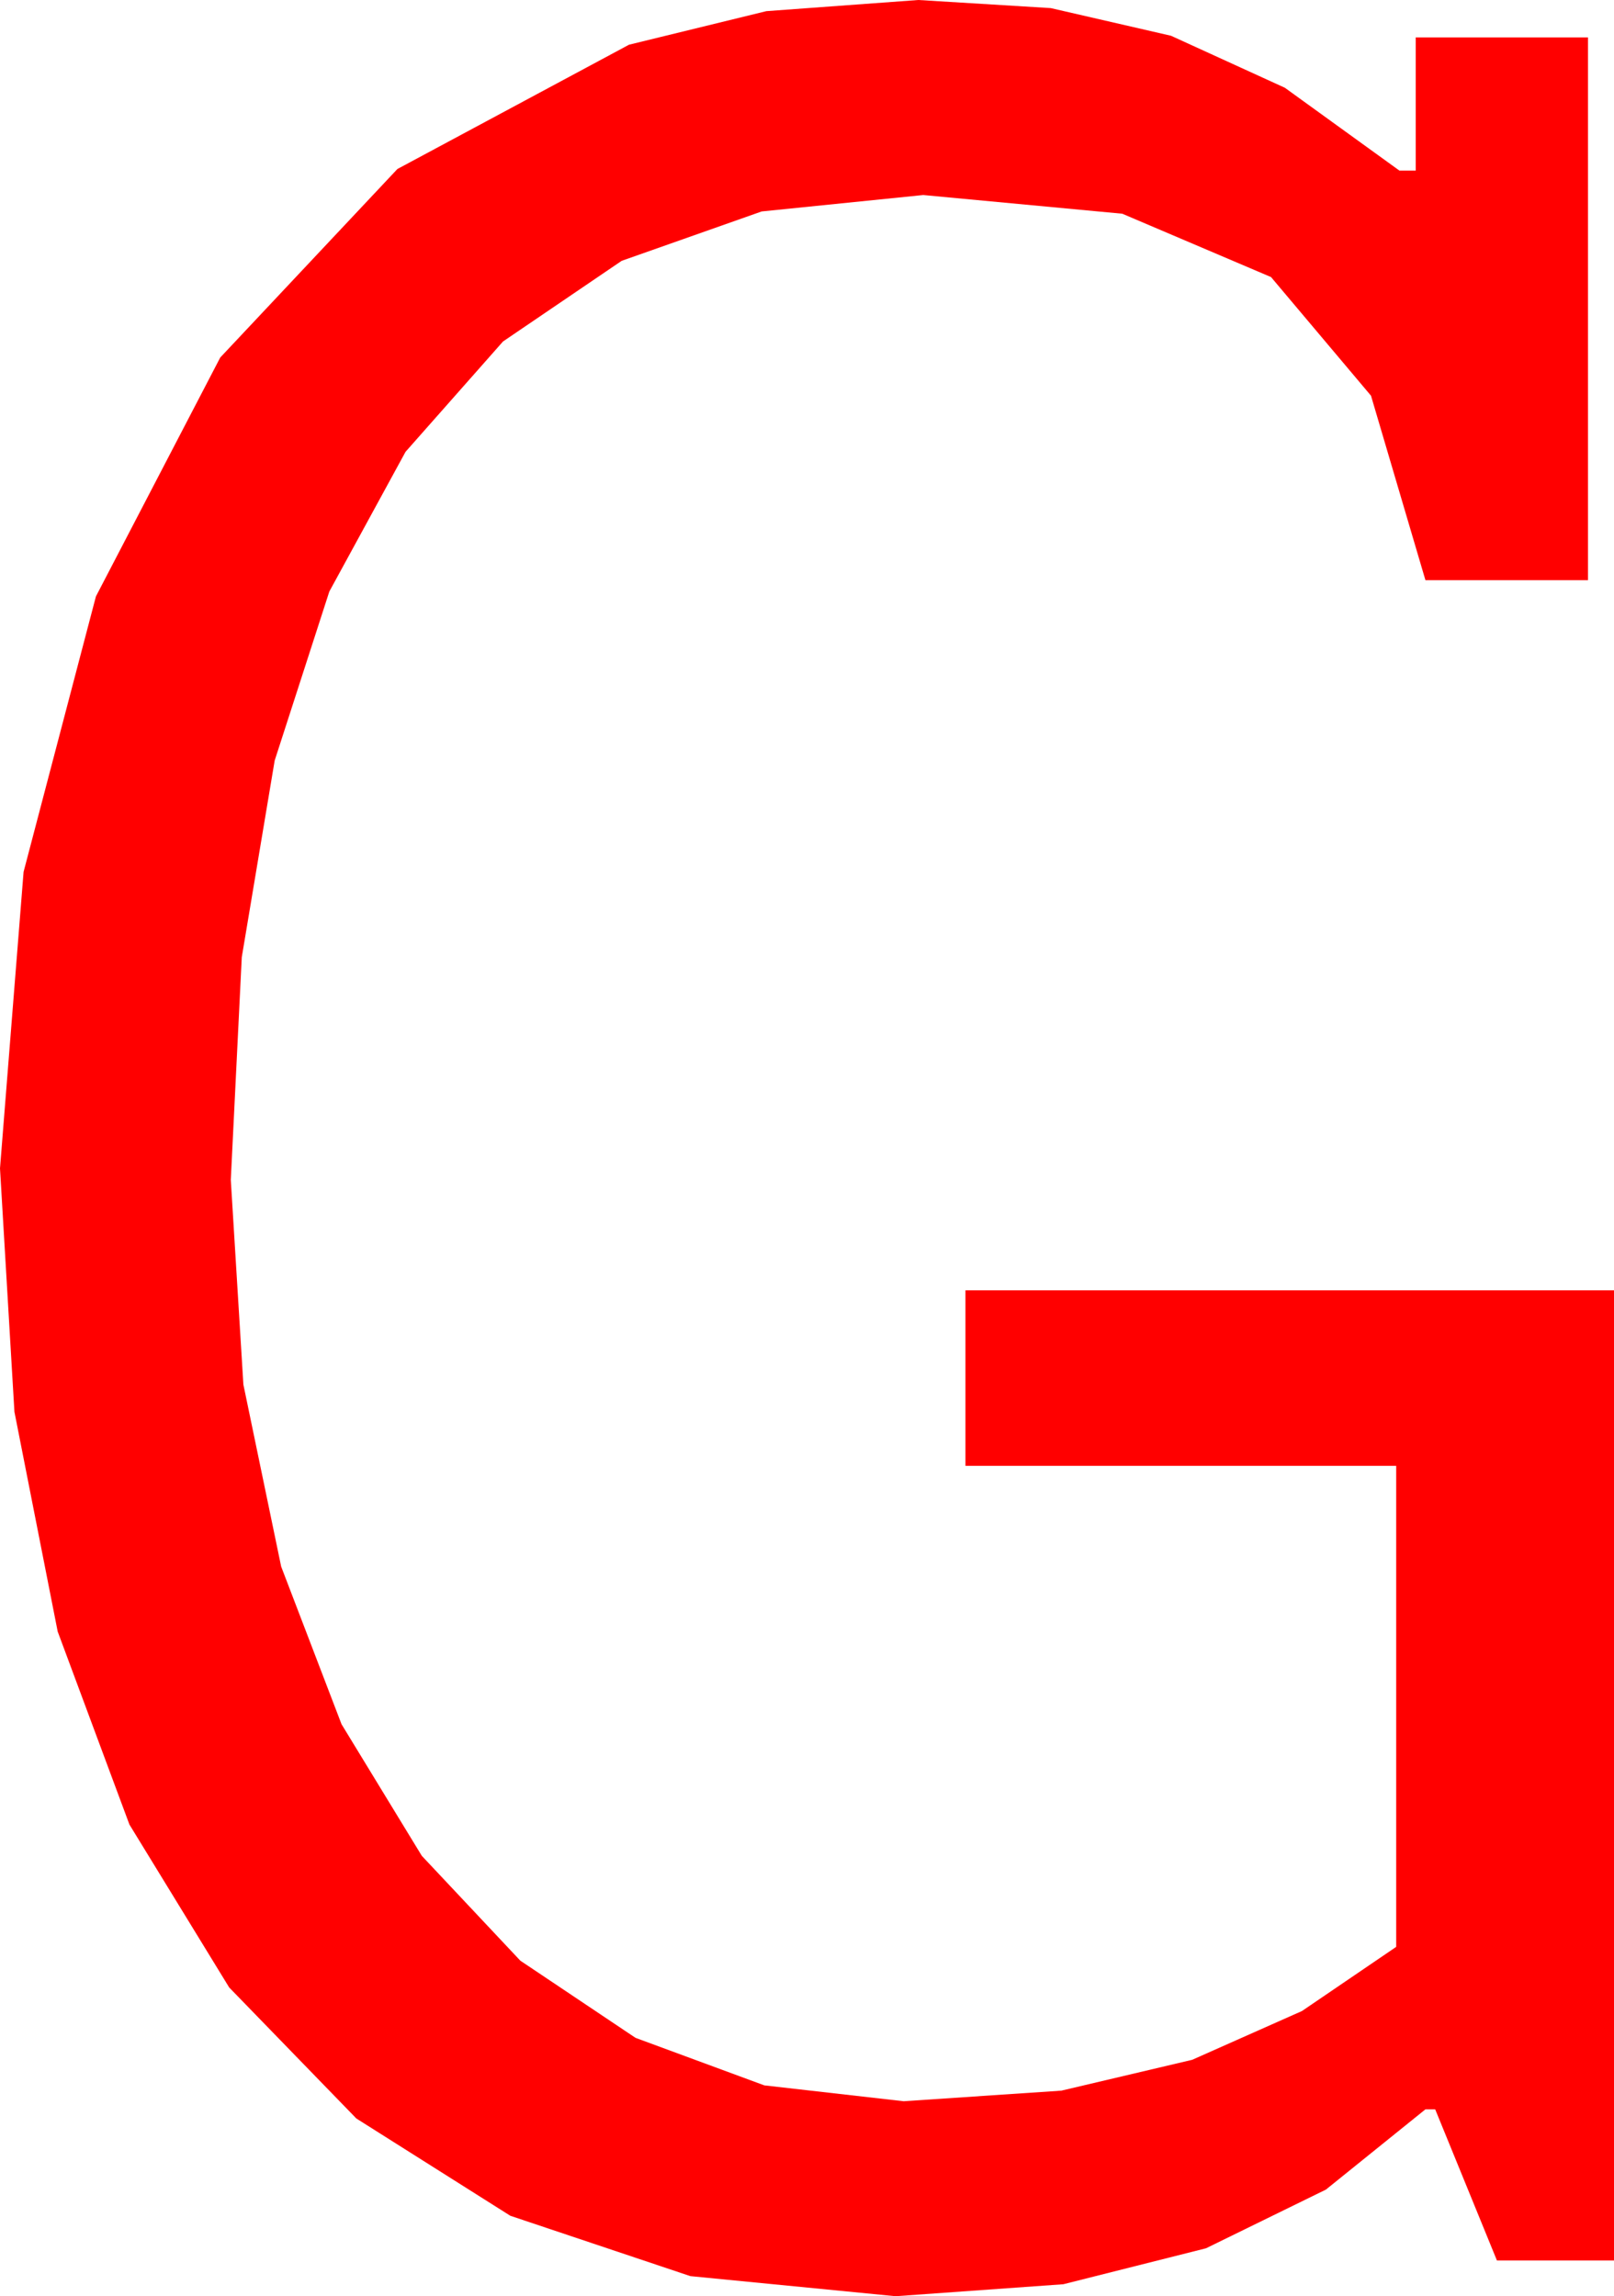 <?xml version="1.0" encoding="utf-8"?>
<!DOCTYPE svg PUBLIC "-//W3C//DTD SVG 1.1//EN" "http://www.w3.org/Graphics/SVG/1.1/DTD/svg11.dtd">
<svg width="29.092" height="41.396" xmlns="http://www.w3.org/2000/svg" xmlns:xlink="http://www.w3.org/1999/xlink" xmlns:xml="http://www.w3.org/XML/1998/namespace" version="1.1">
  <g>
    <g>
      <path style="fill:#FF0000;fill-opacity:1" d="M16.553,0L18.94,0.146 21.108,0.645 23.159,1.582 25.225,3.076 25.518,3.076 25.518,0.674 28.623,0.674 28.623,10.459 25.693,10.459 24.712,7.134 22.91,4.995 20.229,3.853 16.641,3.516 13.729,3.812 11.206,4.702 9.067,6.156 7.31,8.145 5.936,10.664 4.951,13.711 4.358,17.256 4.16,21.27 4.387,24.961 5.068,28.242 6.156,31.084 7.603,33.457 9.379,35.347 11.455,36.738 13.777,37.595 16.289,37.881 19.131,37.69 21.489,37.134 23.467,36.255 25.166,35.098 25.166,26.426 17.402,26.426 17.402,23.262 29.092,23.262 29.092,40.752 26.982,40.752 25.869,38.027 25.693,38.027 23.899,39.474 21.738,40.532 19.167,41.18 16.143,41.396 12.444,41.034 9.199,39.946 6.423,38.192 4.131,35.83 2.333,32.893 1.04,29.414 0.26,25.452 0,21.064 0.425,15.718 1.729,10.752 3.97,6.445 7.163,3.047 11.338,0.806 13.813,0.201 16.553,0z" />
    </g>
  </g>
</svg>